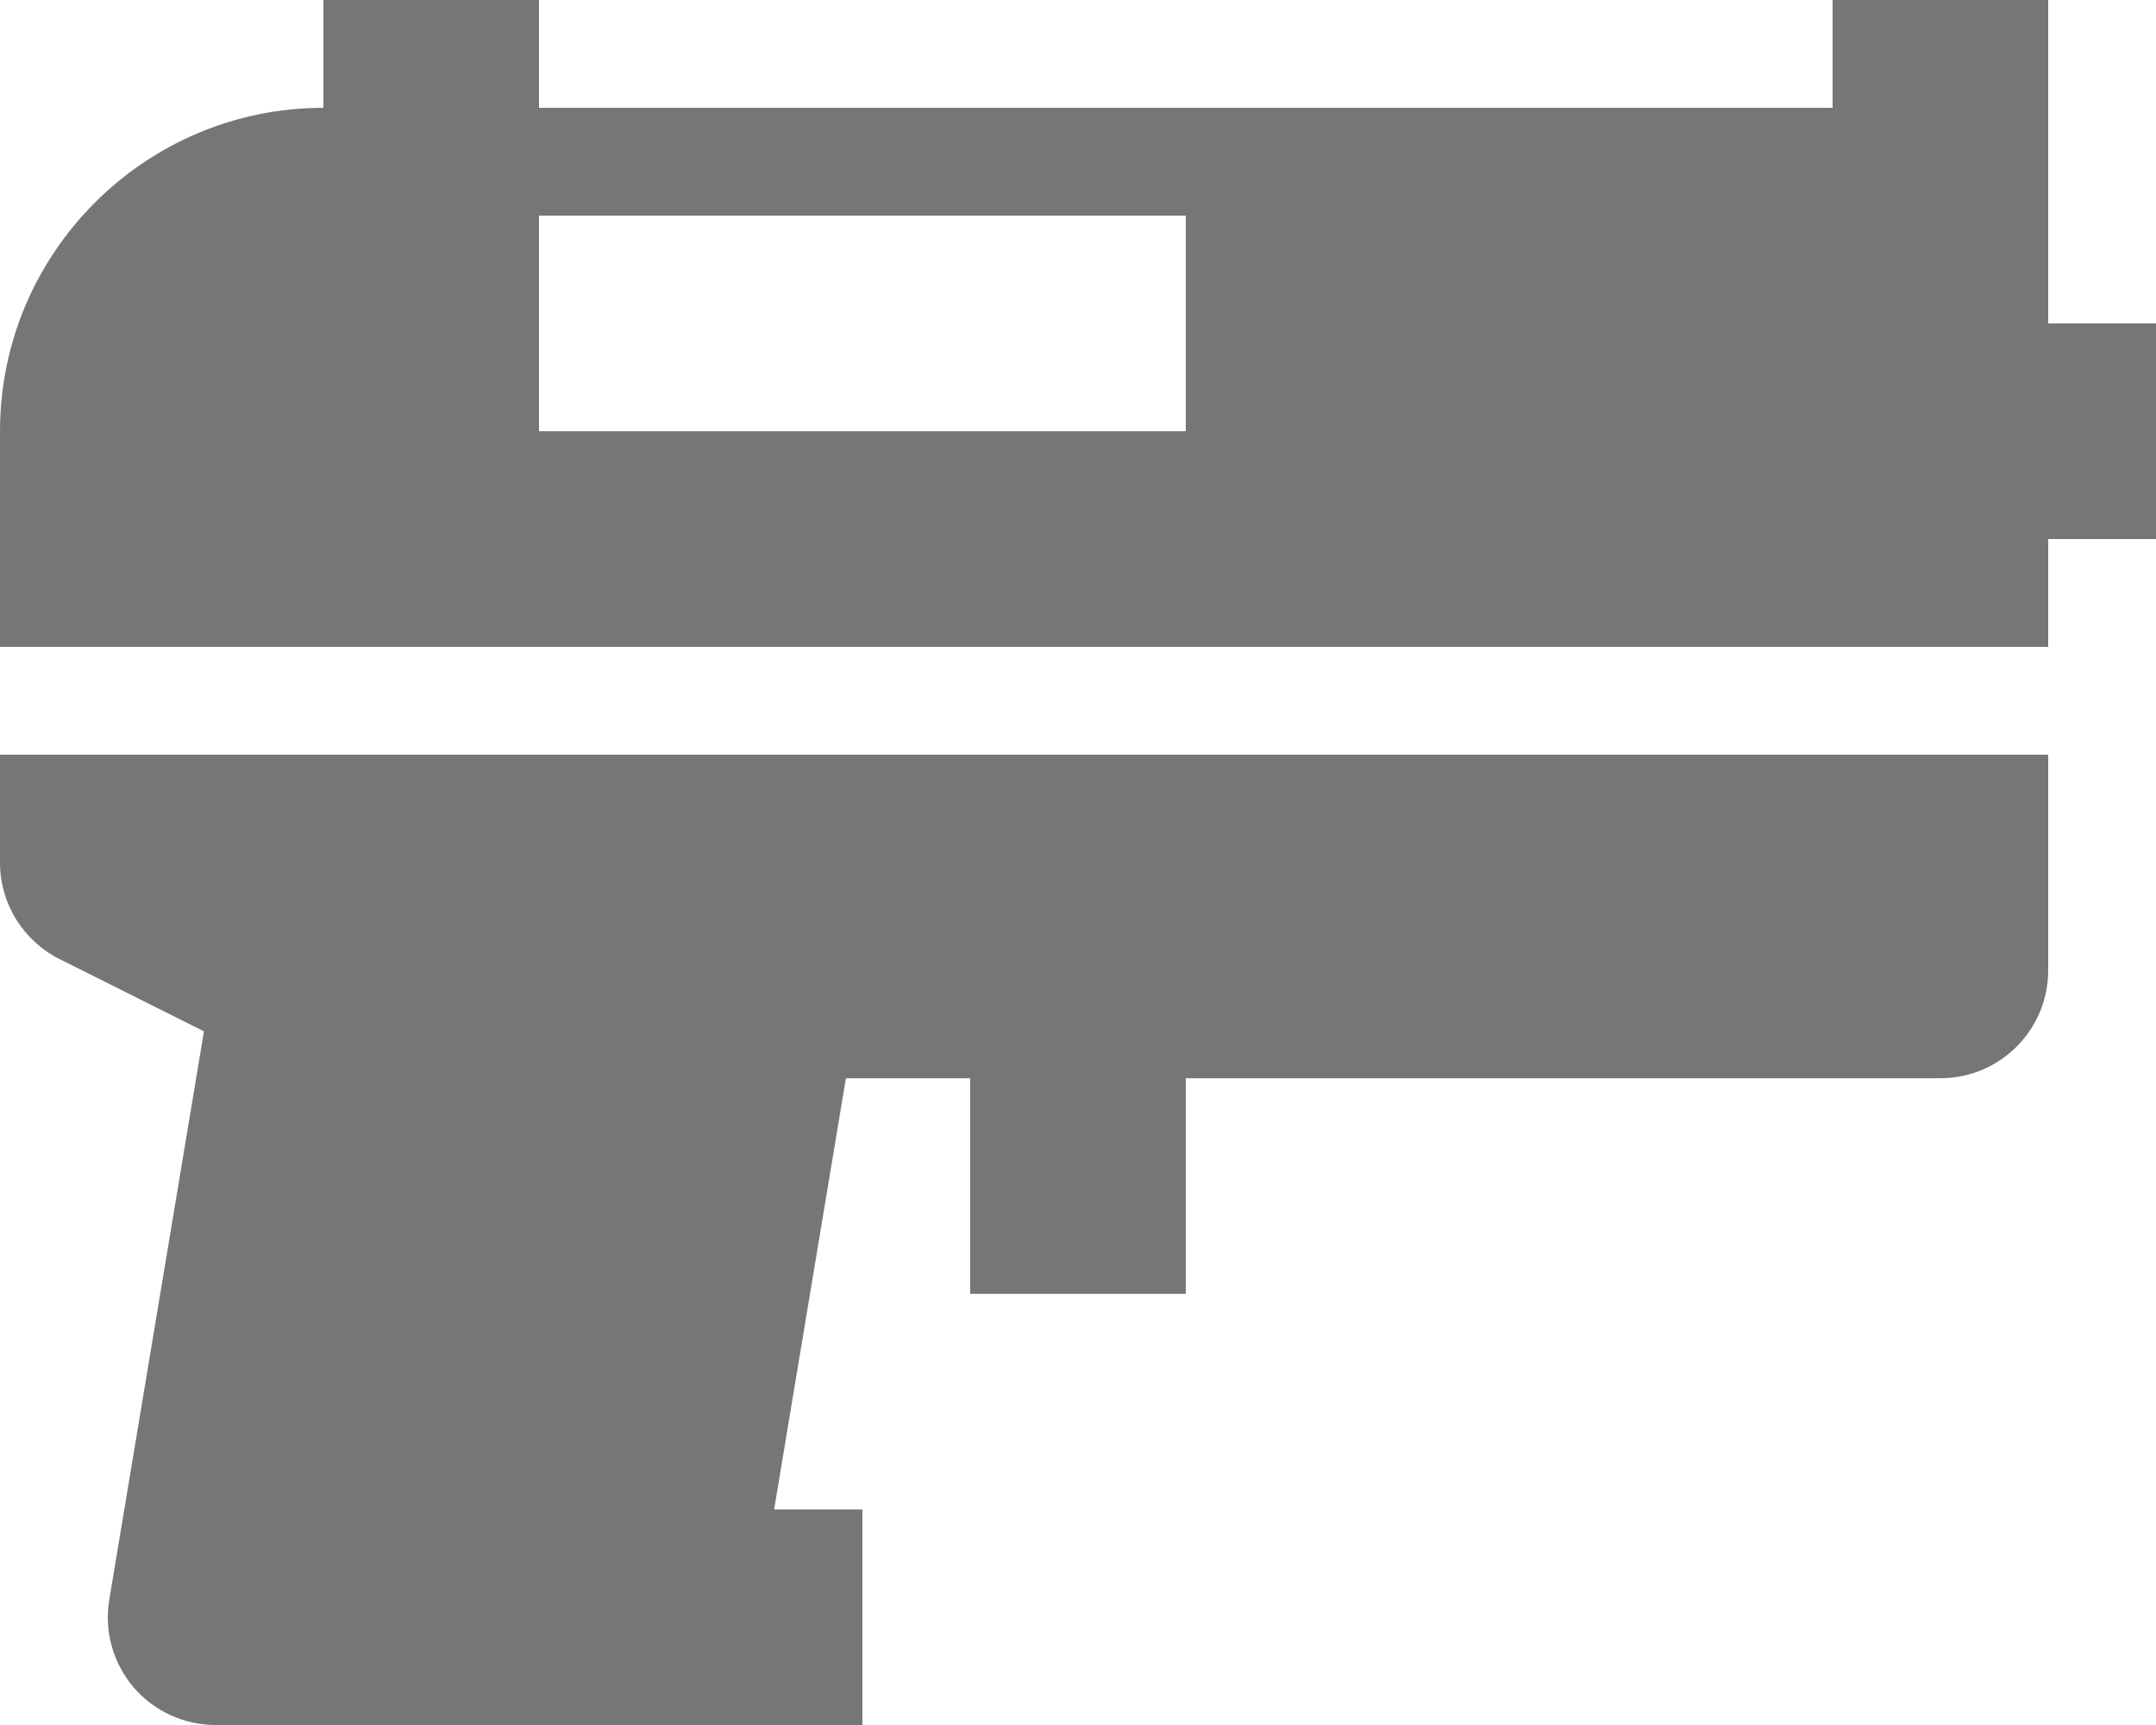 <?xml version="1.0" encoding="UTF-8"?>
<svg width="20px" height="16px" viewBox="0 0 20 16" version="1.1" xmlns="http://www.w3.org/2000/svg" xmlns:xlink="http://www.w3.org/1999/xlink">
    <!-- Generator: Sketch 42 (36781) - http://www.bohemiancoding.com/sketch -->
    <title>Fill 753 + Fill 754</title>
    <desc>Created with Sketch.</desc>
    <defs></defs>
    <g id="Page-1" stroke="none" stroke-width="1" fill="none" fill-rule="evenodd">
        <g id="Solid-Icons" transform="translate(-194, -1348)" fill="#767676">
            <g id="Fill-753-+-Fill-754" transform="translate(194, 1348)">
                <path d="M0,7 L0,8.001 C0,8.38 0.214,8.726 0.553,8.896 L1.892,9.566 L1.014,14.836 C0.965,15.127 1.047,15.422 1.237,15.648 C1.427,15.871 1.706,16 2,16 L8,16 L8,14.001 L7.181,14.001 L7.847,10.001 L9,10.001 L9,12.001 L11,12.001 L11,10.001 L18,10.001 C18.552,10.001 19,9.553 19,9.001 L19,7 L0,7 Z" id="Fill-753"></path>
                <path d="M11,4 L5,4 L5,2 L11,2 L11,4 Z M19,3 L19,0 L17,0 L17,1 L5,1 L5,0 L3,0 L3,1 C1.346,1 0,2.346 0,4 L0,6 L19,6 L19,5 L20,5 L20,3 L19,3 Z" id="Fill-754"></path>
            </g>
        </g>
    </g>
</svg>